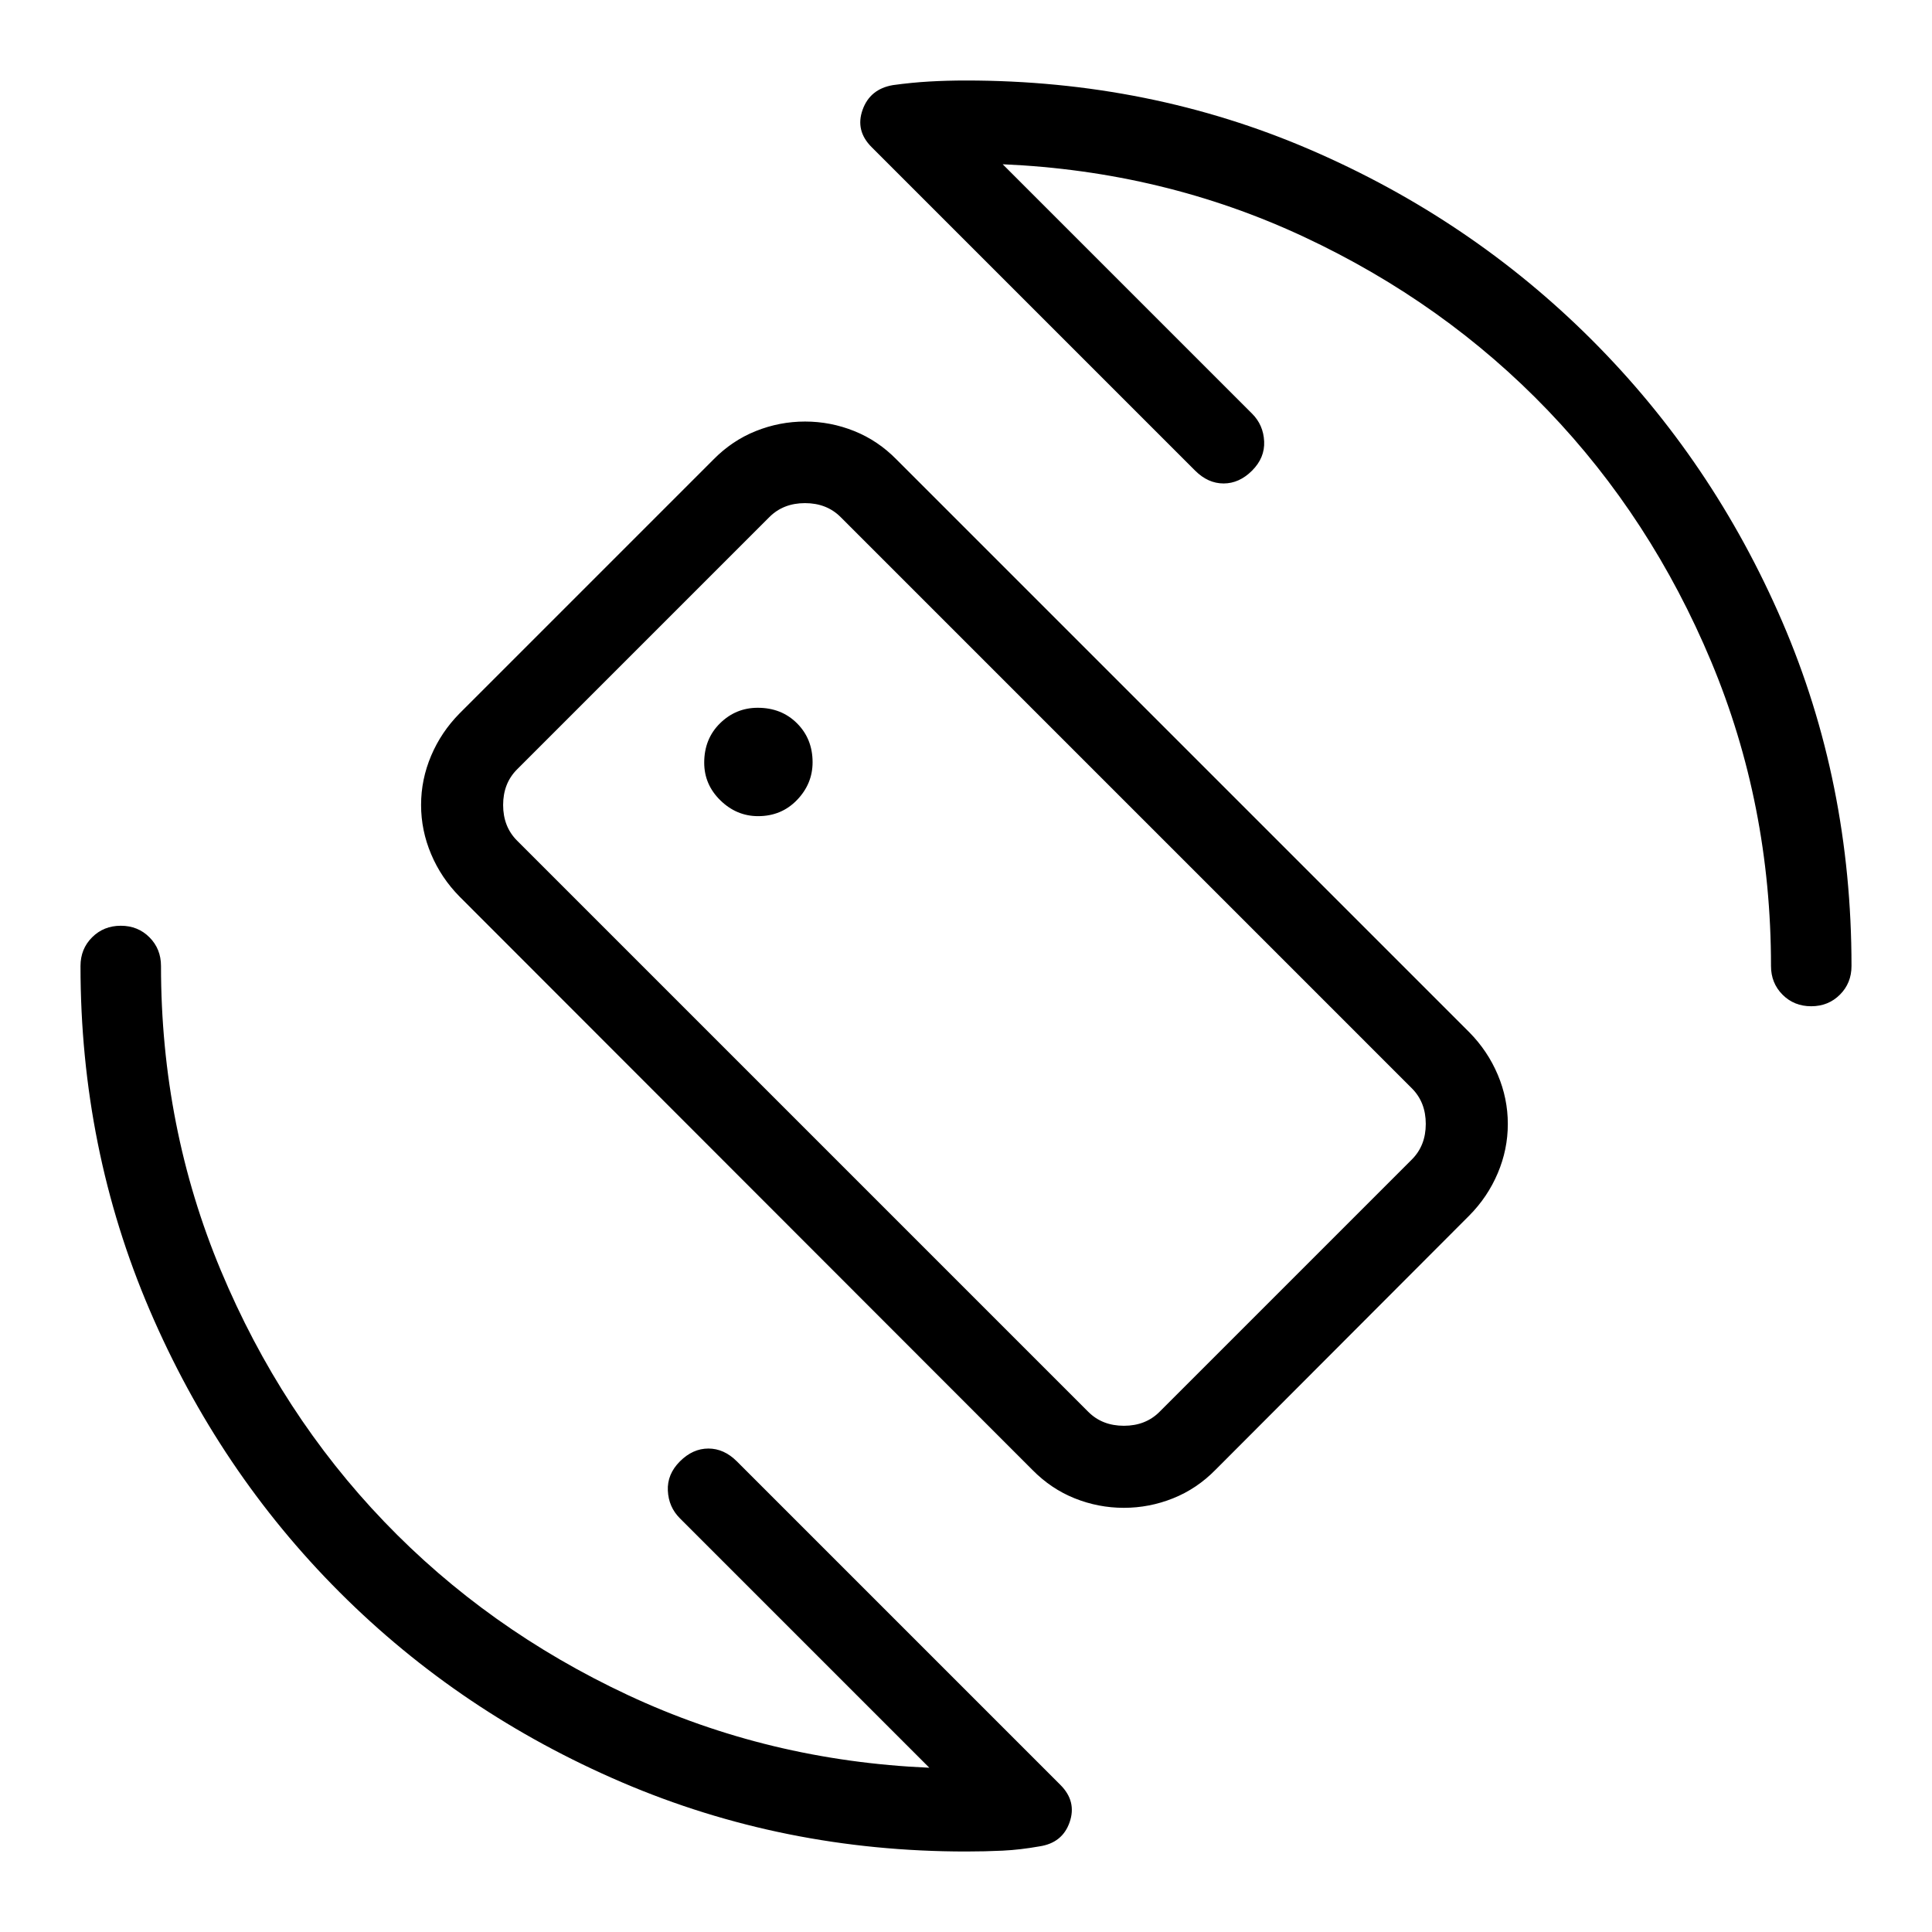 <svg xmlns="http://www.w3.org/2000/svg" height="24" viewBox="0 -960 960 960" width="24"><path d="m498.23-878.38 123.92 123.92q5.62 5.61 6 13.77.39 8.15-6 14.54-6.38 6.38-14.15 6.38-7.77 0-14.15-6.38L433.08-886.92q-8.16-8.16-4.47-18.5 3.69-10.35 15.08-12.29 9.39-1.29 18.14-1.79T480-920q91.31 0 171.12 34.42 79.8 34.43 139.92 94.54 60.11 60.12 94.54 139.92Q920-571.31 920-480q0 8.5-5.76 14.25T899.97-460q-8.51 0-14.24-5.75T880-480q0-80.23-29.77-151.38-29.77-71.16-81.11-124.7-51.35-53.54-121.12-86.19-69.77-32.65-149.77-36.11ZM461.77-81.62 337.85-205.54q-5.62-5.61-6-13.77-.39-8.15 6-14.54 6.38-6.38 14.15-6.38 7.77 0 14.15 6.38L526.92-73.08q8.16 8.16 4.58 18.5-3.58 10.35-15.05 12.04-9.45 1.69-18.23 2.12-8.77.42-18.22.42-90.75 0-170.96-34.37-80.21-34.38-140.25-94.42-60.04-60.04-94.42-140.25Q40-389.25 40-480q0-8.5 5.76-14.25T60.03-500q8.51 0 14.24 5.75T80-480q0 80.23 29.77 151.38 29.77 71.16 81.11 124.7 51.35 53.54 121.12 86.19 69.77 32.65 149.77 36.11Zm51.15-148.07L228.38-514.46q-9.16-9.28-14.15-21.1-5-11.81-5-24.47 0-12.66 5-24.45 4.99-11.79 14.15-21.06l126.08-126.08q9.28-9.46 21.1-14.19 11.81-4.73 24.47-4.73 12.66 0 24.45 4.73t21.06 14.19l284.54 284.54q9.16 9.29 14.15 21.1 5 11.82 5 24.47 0 12.66-5 24.45-4.99 11.8-14.15 21.06L604-229.69q-9.28 9.46-21.1 14.19-11.81 4.73-24.47 4.73-12.66 0-24.45-4.73t-21.06-14.19Zm27.85-28.77q6.92 6.92 17.69 6.92 10.77 0 17.69-6.92l125.39-125.39q6.92-6.92 6.92-17.69 0-10.77-6.92-17.69L417.69-703.08Q410.77-710 400-710q-10.77 0-17.69 6.92L256.92-577.69Q250-570.77 250-560q0 10.77 6.92 17.69l283.85 283.85Zm-61.54-222.31ZM376.7-554.46q11.61 0 19.34-8.04 7.73-8.03 7.73-18.74 0-11.61-7.72-19.34t-19.53-7.73q-10.9 0-18.75 7.72-7.85 7.73-7.85 19.54 0 10.9 8.04 18.74 8.03 7.85 18.74 7.85Z"/></svg>